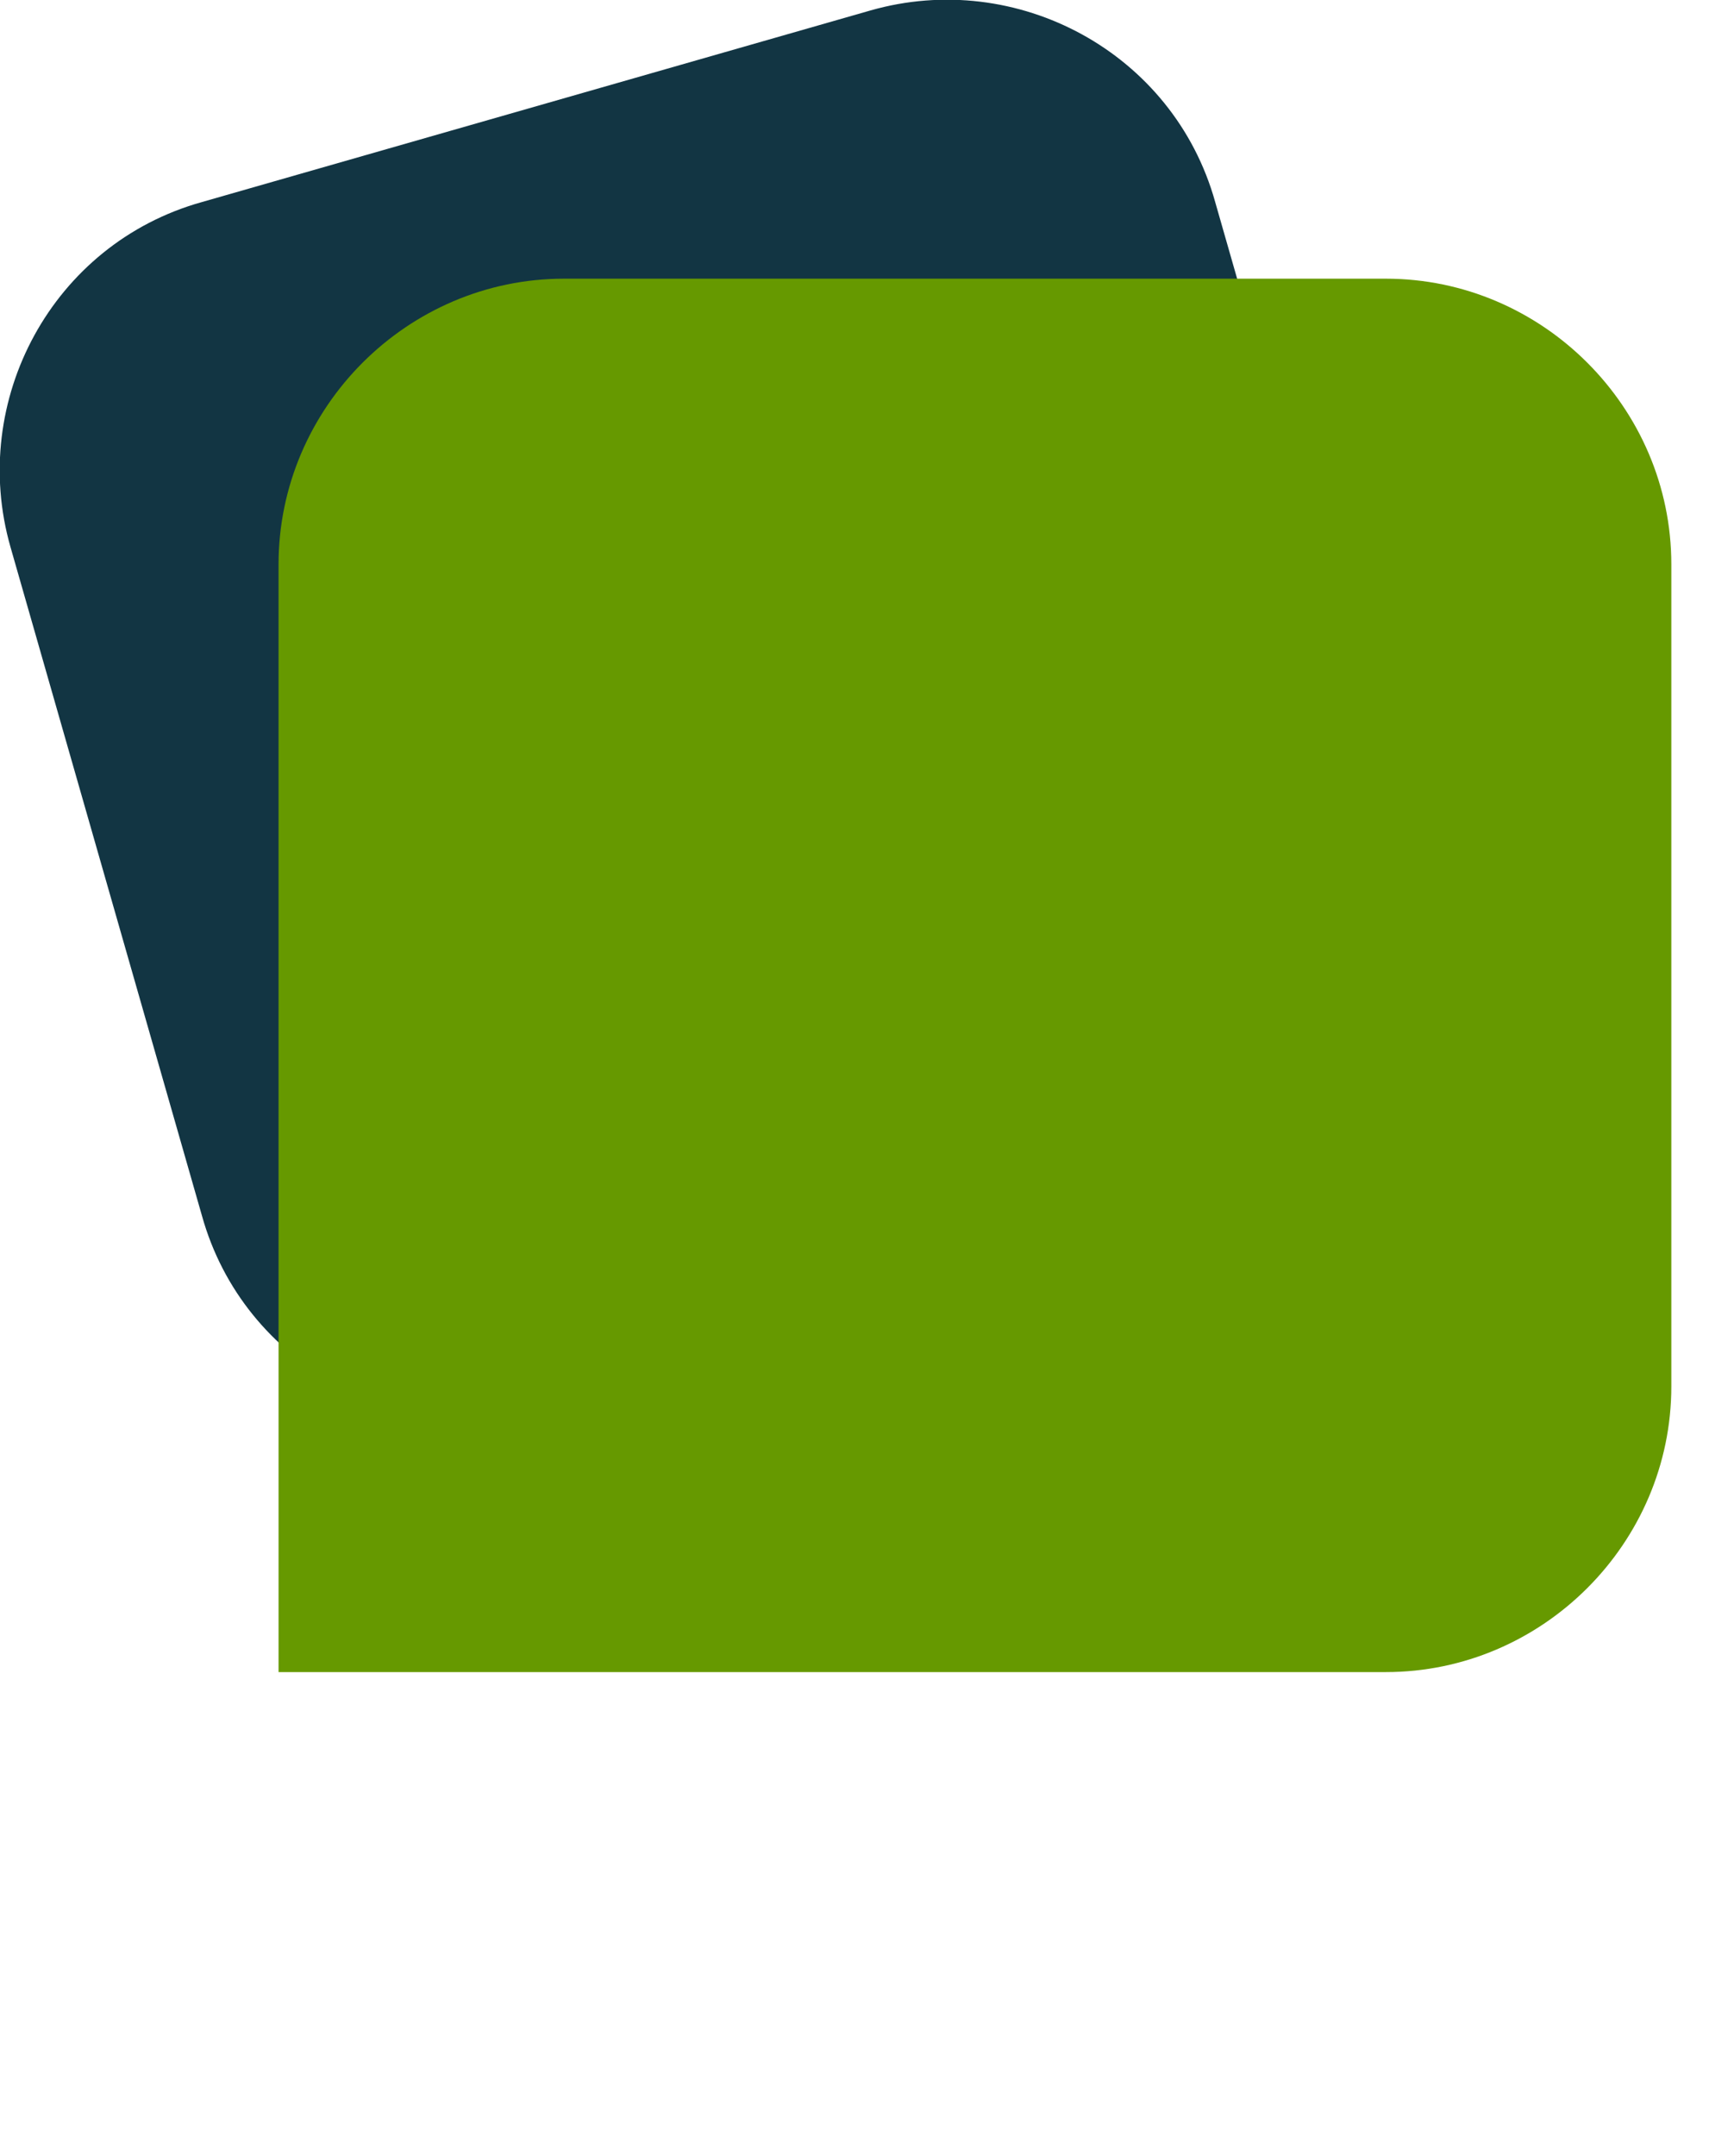 <?xml version="1.0" encoding="UTF-8"?><svg id="uuid-7182be1b-aba6-41ae-91bc-1113f2c9979d" xmlns="http://www.w3.org/2000/svg" viewBox="0 0 49.8 61.9"><defs><style>.uuid-261ad719-5558-47d5-b979-149ba6de752d{fill:#690;}.uuid-36dba494-3130-432d-976b-4fcde72d6bc7{fill:none;}.uuid-47063e76-8858-4271-b10f-baafc55242fa{fill:#123543;}</style></defs><path class="uuid-47063e76-8858-4271-b10f-baafc55242fa" d="M5.8,5.8L25,.3c4.2-1.2,8.7,1.2,9.9,5.5l5.5,19.2c1.2,4.2-1.2,8.7-5.5,9.9l-19.2,5.5c-4.2,1.2-8.7-1.2-9.9-5.5L.3,15.7C-.9,11.5,1.5,7,5.8,5.8Z"/><path class="uuid-261ad719-5558-47d5-b979-149ba6de752d" d="M8,16.2c0-4.5,3.7-8.2,8.2-8.2h23.6c4.5,0,8.2,3.7,8.2,8.2v23.6c0,4.5-3.7,8.2-8.2,8.2H8V16.2Z"/><rect class="uuid-36dba494-3130-432d-976b-4fcde72d6bc7" x="17.8" y="19.8" width="30.2" height="30.2"/></svg>